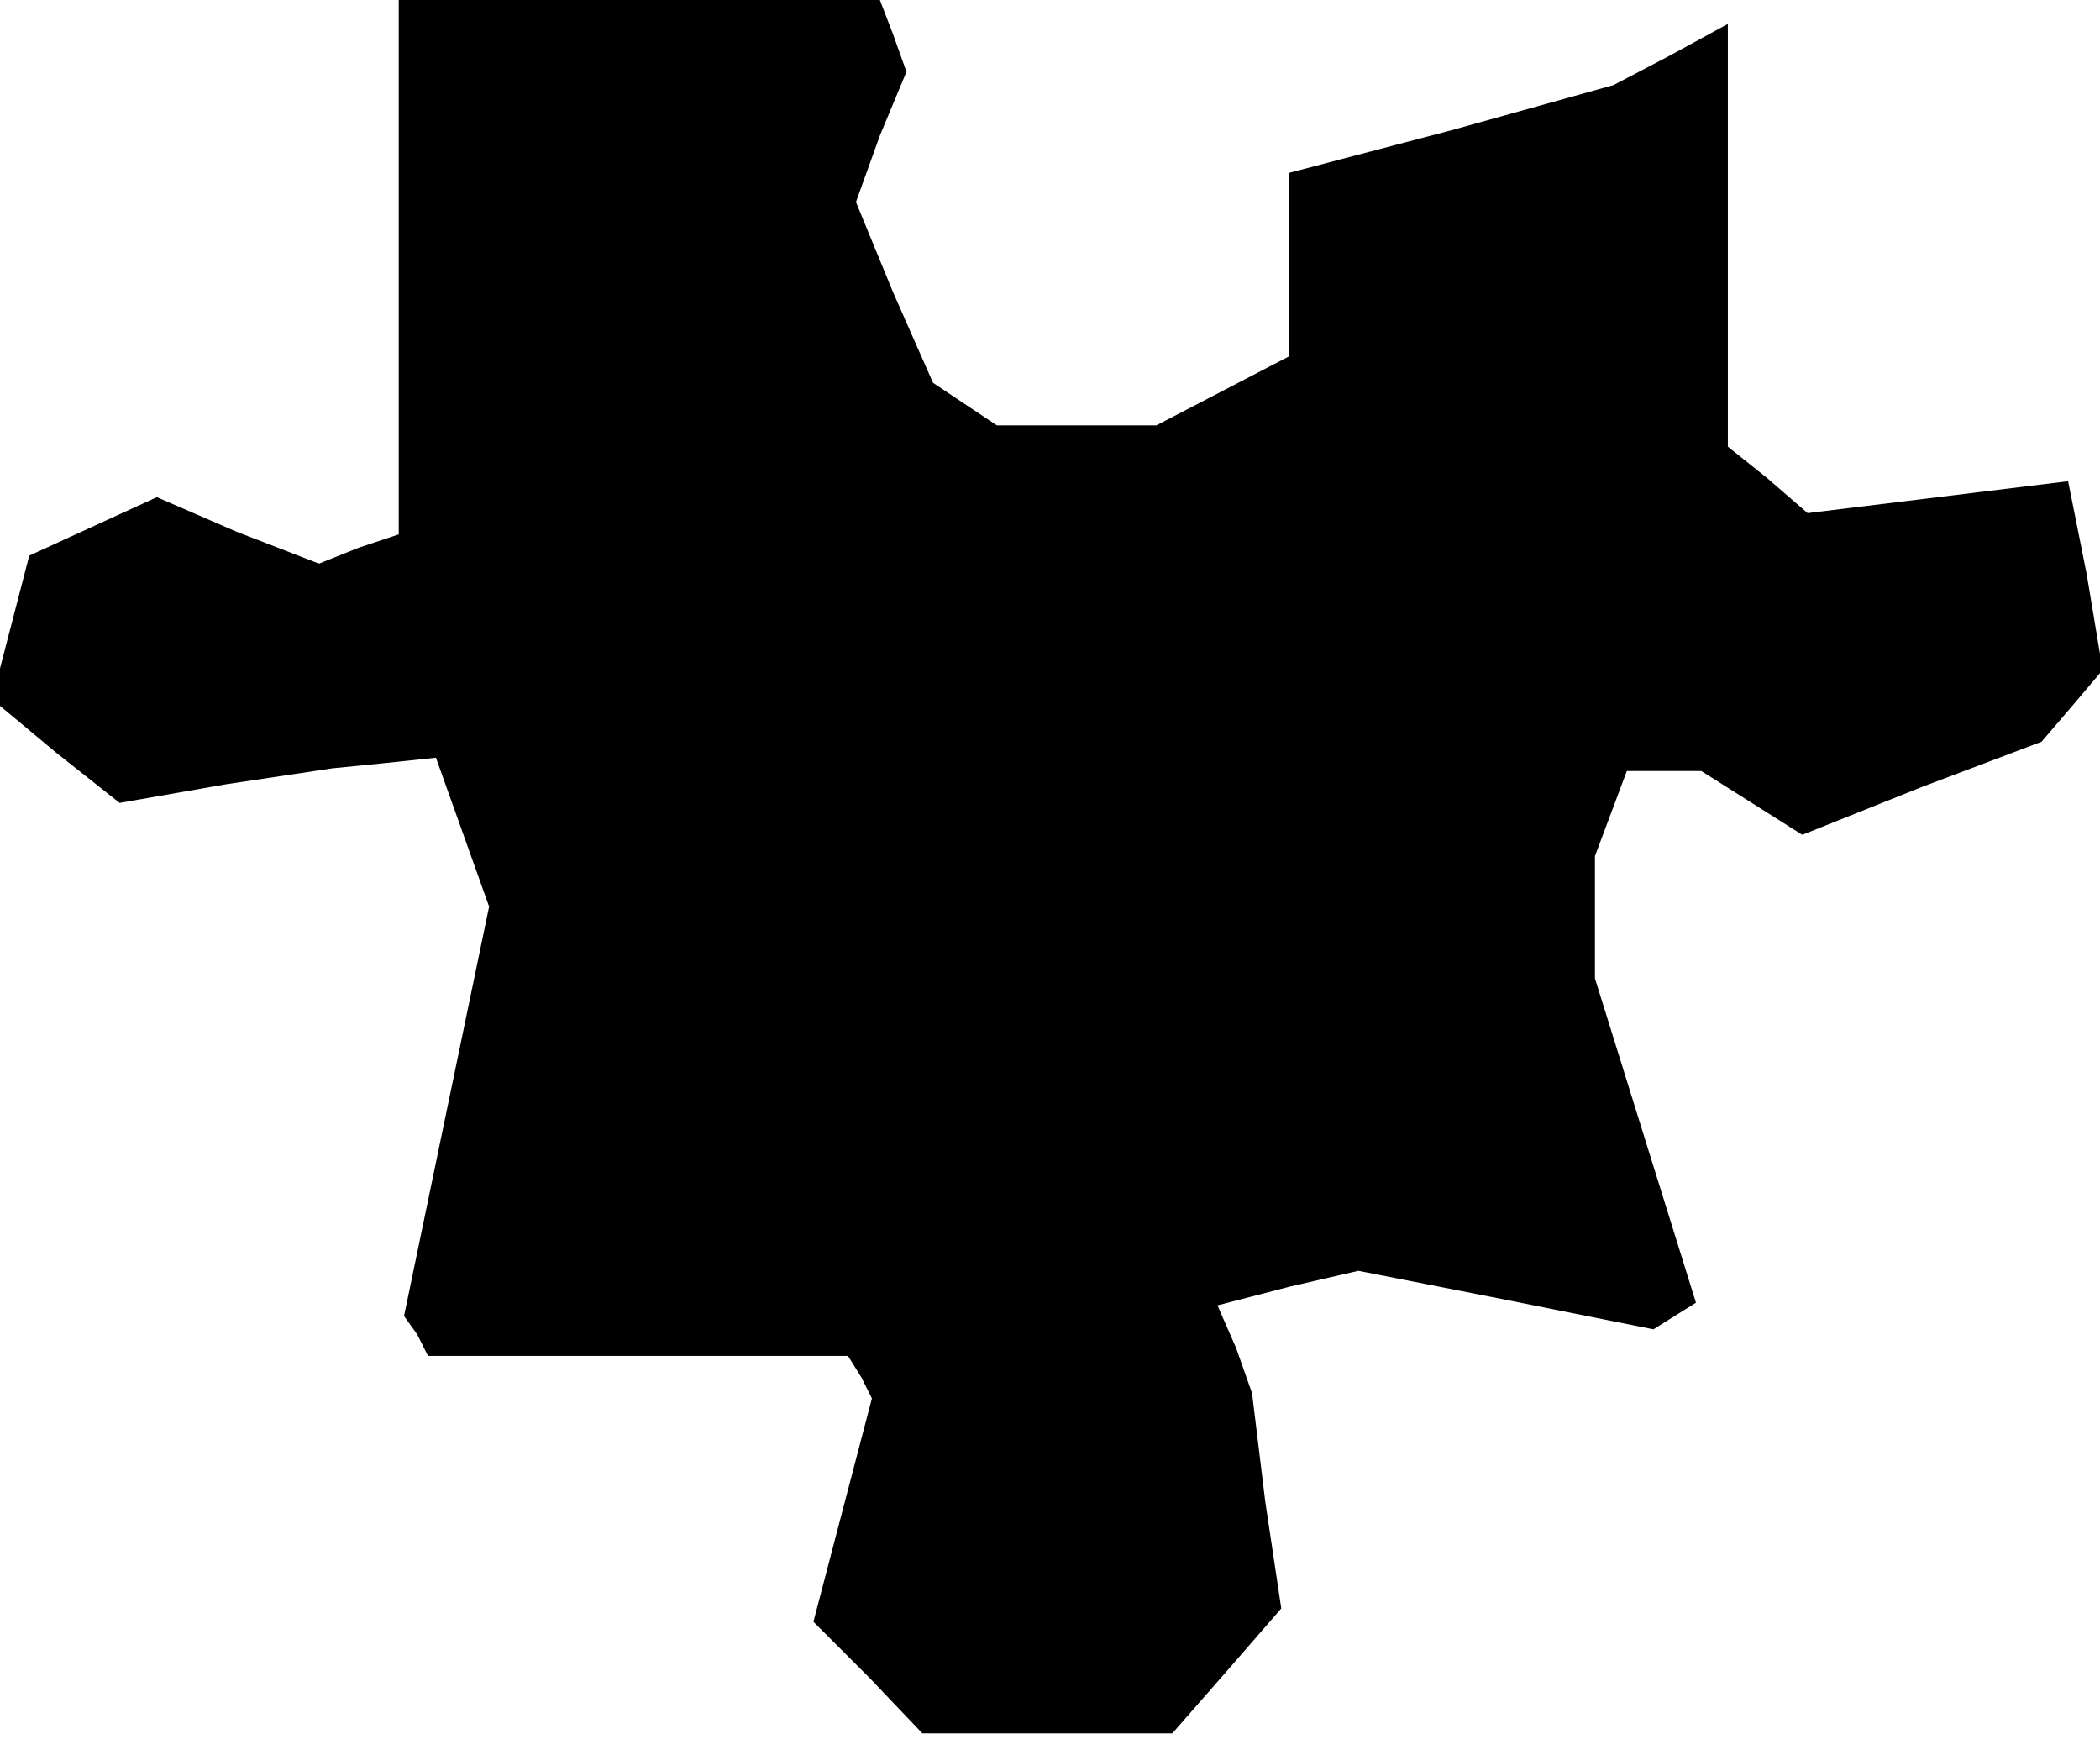 <?xml version="1.0" standalone="no"?>
<!DOCTYPE svg PUBLIC "-//W3C//DTD SVG 20010904//EN"
 "http://www.w3.org/TR/2001/REC-SVG-20010904/DTD/svg10.dtd">
<svg version="1.0" xmlns="http://www.w3.org/2000/svg"
 width="79pt" height="66pt" viewBox="0 0 79 66"
 preserveAspectRatio="xMidYMid meet">
<g transform="translate(0,66) scale(0.1,-0.1)"
fill="#000000" stroke="none">
<path d="M150 560 l0 -101 -15 -5 -15 -6 -31 12 -30 13 -24 -11 -24 -11 -7
-27 -7 -27 24 -20 24 -19 40 7 40 6 20 2 19 2 10 -28 10 -28 -16 -77 -16 -77
5 -7 4 -8 79 0 79 0 5 -8 4 -8 -11 -42 -11 -42 21 -21 20 -21 47 0 47 0 21 24
20 23 -6 40 -5 41 -6 17 -7 16 27 7 26 6 56 -11 55 -11 8 5 8 5 -19 61 -19 61
0 23 0 23 6 16 6 16 14 0 14 0 19 -12 19 -12 45 18 45 17 12 14 11 13 -6 36
-7 35 -49 -6 -49 -6 -15 13 -15 12 0 80 0 79 -22 -12 -21 -11 -61 -17 -61 -16
0 -35 0 -34 -25 -13 -25 -13 -30 0 -30 0 -12 8 -12 8 -15 34 -14 34 9 25 10
24 -5 14 -5 13 -91 0 -90 0 0 -100z"/>
</g>
</svg>
